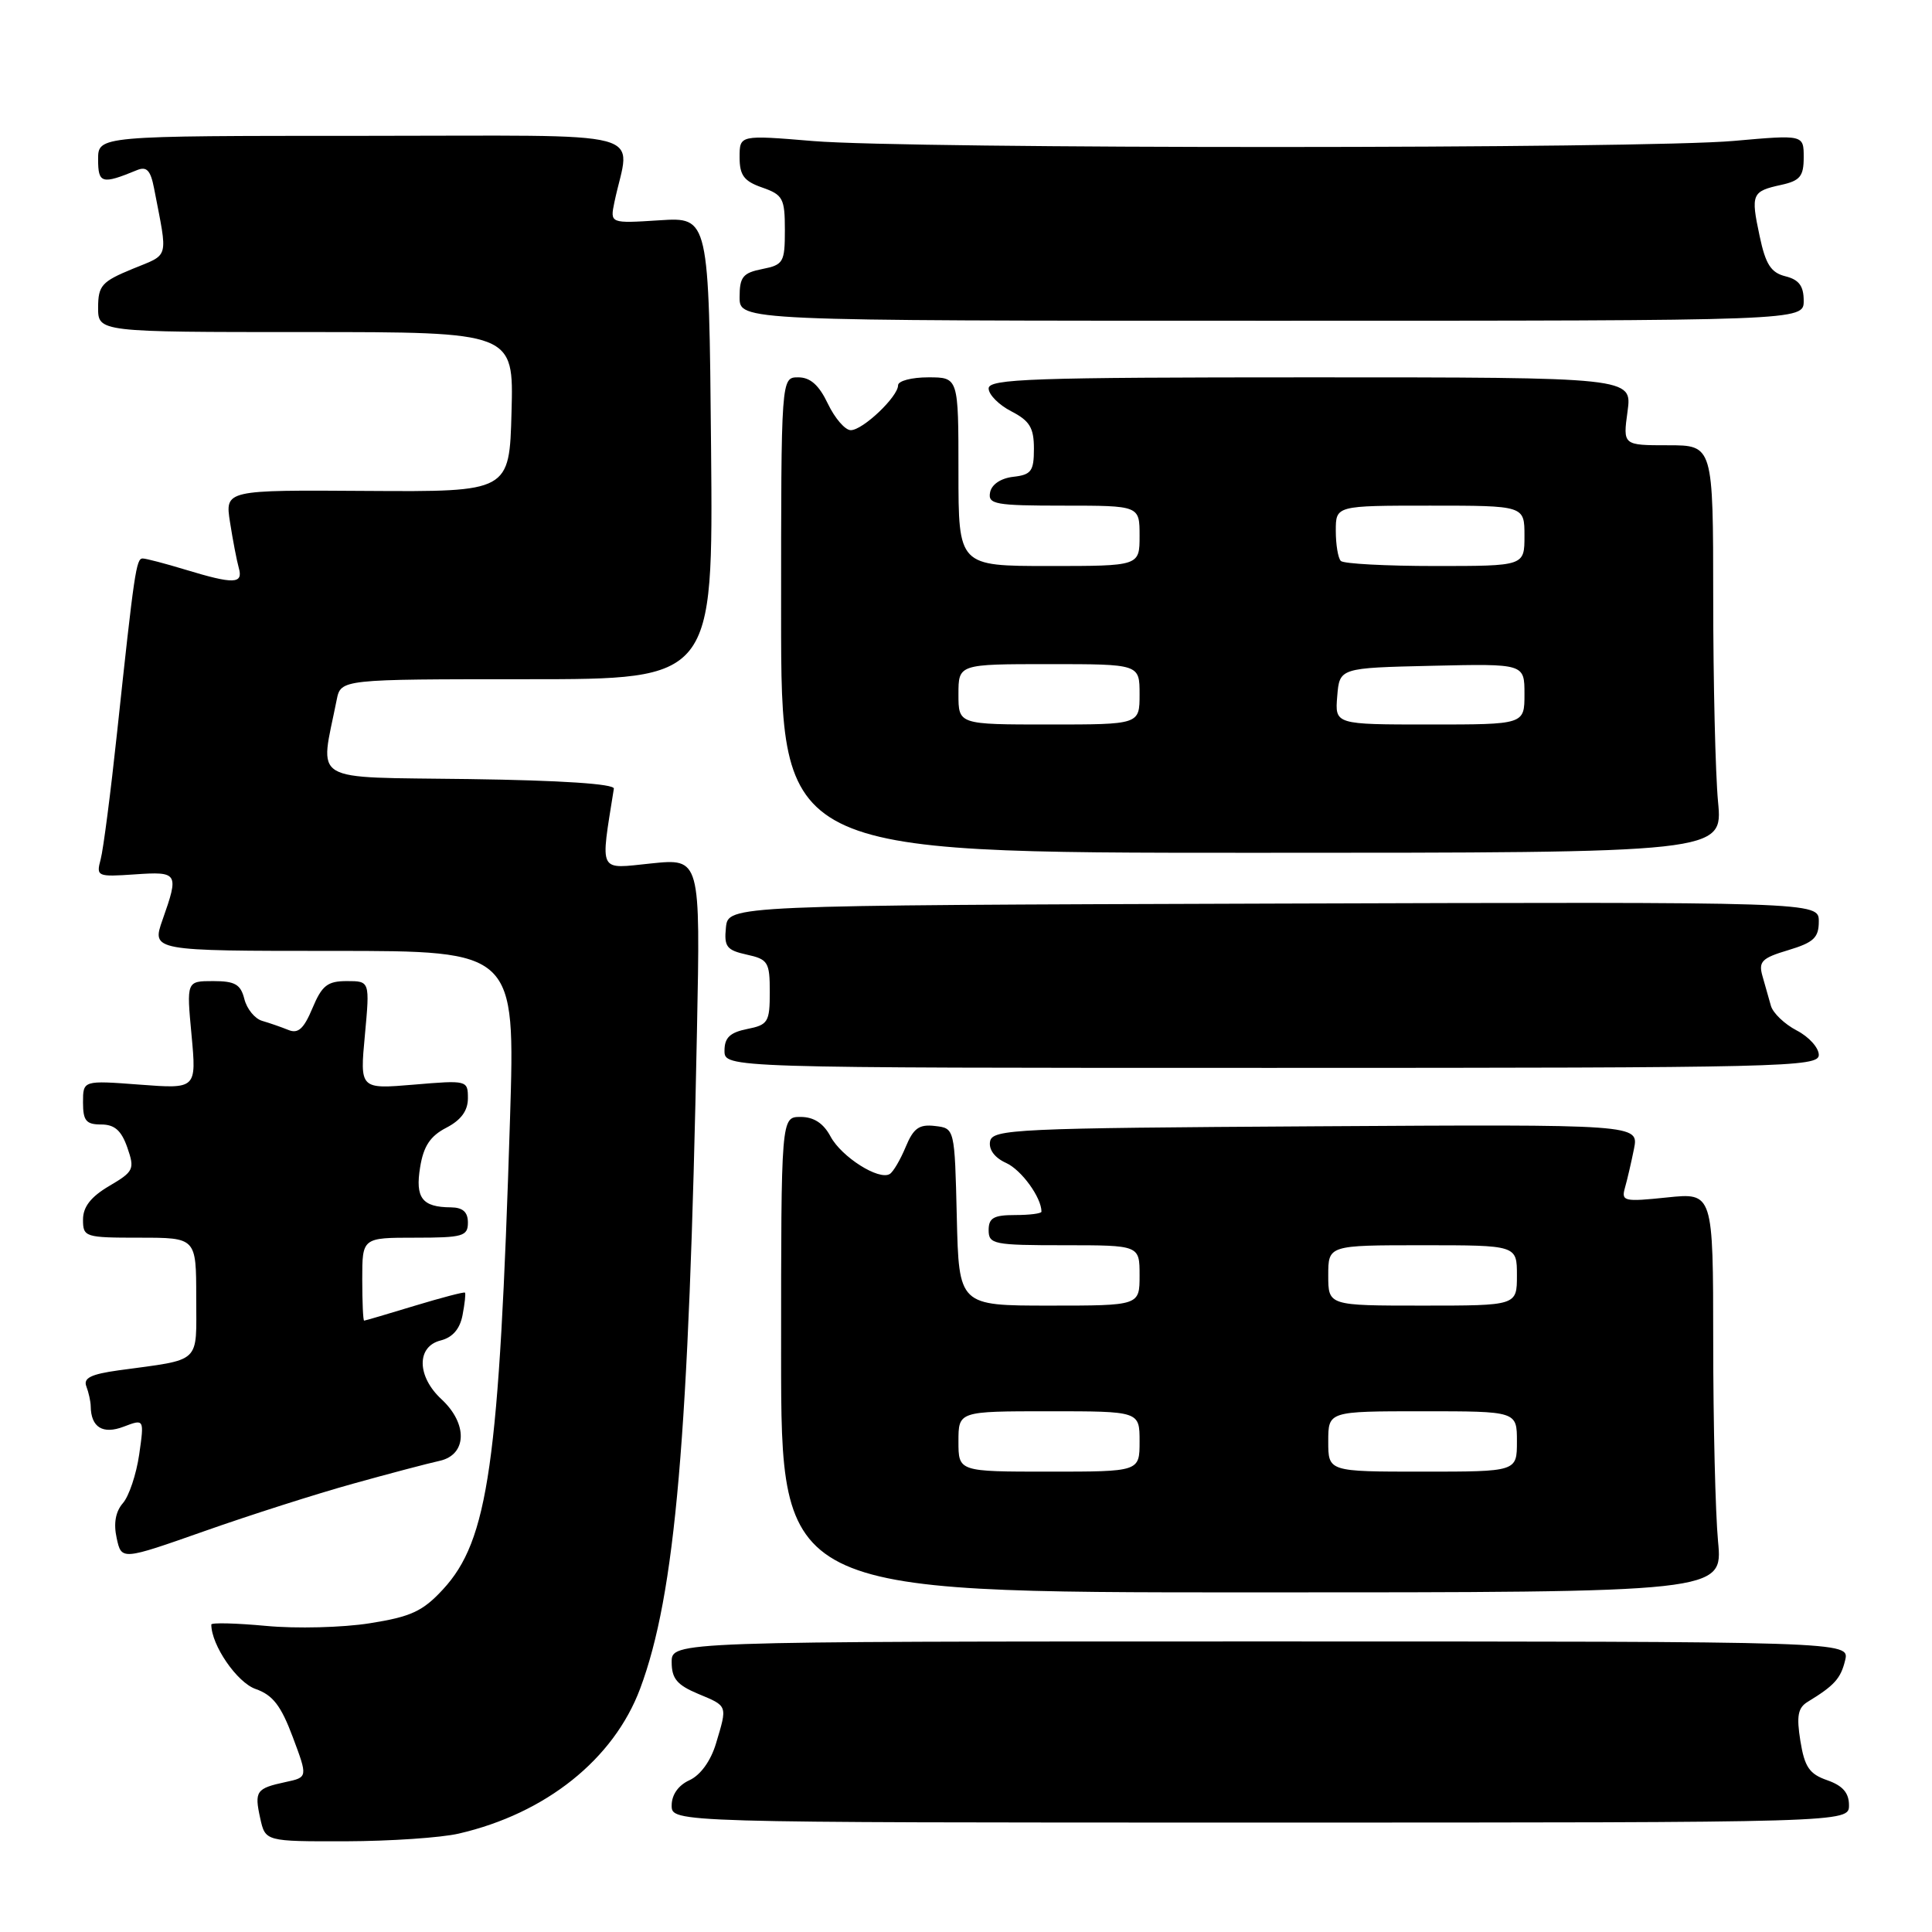 <?xml version="1.0" encoding="UTF-8" standalone="no"?>
<!DOCTYPE svg PUBLIC "-//W3C//DTD SVG 1.1//EN" "http://www.w3.org/Graphics/SVG/1.1/DTD/svg11.dtd" >
<svg xmlns="http://www.w3.org/2000/svg" xmlns:xlink="http://www.w3.org/1999/xlink" version="1.1" viewBox="0 0 256 256">
 <g >
 <path fill="currentColor"
d=" M 60.79 242.96 C 72.32 240.30 81.32 233.11 84.82 223.76 C 89.49 211.26 91.29 190.51 92.35 136.62 C 92.81 113.74 92.81 113.74 86.28 114.41 C 79.19 115.14 79.54 115.85 81.34 104.50 C 81.44 103.87 74.34 103.40 62.14 103.23 C 40.67 102.93 42.39 103.95 44.61 92.75 C 45.16 90.00 45.16 90.00 69.83 90.00 C 94.50 90.00 94.50 90.00 94.22 59.39 C 93.94 28.77 93.94 28.77 87.39 29.19 C 80.83 29.61 80.83 29.61 81.41 26.80 C 83.47 16.97 87.35 18.00 48.12 18.00 C 13.00 18.00 13.00 18.00 13.00 21.12 C 13.00 24.33 13.50 24.46 18.16 22.54 C 19.43 22.02 19.95 22.56 20.41 24.93 C 22.26 34.52 22.51 33.59 17.56 35.63 C 13.48 37.31 13.01 37.84 13.00 40.75 C 13.00 44.00 13.00 44.00 40.53 44.00 C 68.07 44.00 68.07 44.00 67.78 54.59 C 67.50 65.17 67.50 65.17 48.66 65.05 C 29.81 64.92 29.81 64.92 30.48 69.21 C 30.85 71.57 31.37 74.29 31.64 75.25 C 32.25 77.39 31.01 77.44 24.59 75.49 C 21.89 74.67 19.33 74.00 18.90 74.00 C 18.05 74.00 17.79 75.76 15.52 97.00 C 14.67 104.97 13.69 112.56 13.34 113.86 C 12.73 116.14 12.87 116.20 17.86 115.86 C 23.61 115.46 23.73 115.67 21.54 121.87 C 20.09 126.00 20.09 126.00 44.18 126.00 C 68.27 126.00 68.27 126.00 67.58 148.25 C 66.15 194.02 64.71 204.10 58.69 210.61 C 56.01 213.51 54.45 214.23 49.00 215.09 C 45.43 215.66 39.24 215.82 35.25 215.44 C 31.26 215.07 28.00 214.99 28.00 215.26 C 28.00 217.99 31.41 222.95 33.87 223.80 C 36.15 224.60 37.23 226.00 38.79 230.16 C 40.79 235.50 40.79 235.50 37.84 236.13 C 33.94 236.97 33.69 237.33 34.48 240.93 C 35.16 244.00 35.16 244.00 45.83 243.98 C 51.70 243.96 58.43 243.51 60.79 242.96 Z  M 245.00 239.20 C 245.00 237.56 244.17 236.61 242.12 235.89 C 239.75 235.07 239.12 234.14 238.56 230.69 C 238.03 227.38 238.23 226.29 239.53 225.50 C 243.06 223.35 243.91 222.41 244.49 220.00 C 245.09 217.50 245.09 217.50 167.05 217.50 C 89.00 217.50 89.00 217.50 89.00 220.24 C 89.00 222.42 89.71 223.27 92.50 224.44 C 96.46 226.09 96.40 225.93 94.87 231.03 C 94.18 233.33 92.82 235.21 91.37 235.88 C 89.89 236.55 89.00 237.81 89.00 239.23 C 89.00 241.50 89.00 241.50 167.00 241.50 C 245.00 241.50 245.00 241.50 245.00 239.20 Z  M 227.65 204.25 C 227.30 200.54 227.01 188.62 227.01 177.77 C 227.00 158.03 227.00 158.03 220.88 158.67 C 215.20 159.26 214.81 159.18 215.31 157.40 C 215.61 156.36 216.15 154.03 216.51 152.24 C 217.16 148.98 217.16 148.98 174.35 149.24 C 134.58 149.48 131.50 149.62 131.19 151.24 C 130.99 152.32 131.79 153.41 133.32 154.10 C 135.35 155.02 138.00 158.68 138.00 160.55 C 138.00 160.80 136.43 161.00 134.50 161.00 C 131.67 161.00 131.00 161.38 131.00 163.00 C 131.00 164.87 131.67 165.00 141.00 165.00 C 151.00 165.00 151.00 165.00 151.00 169.00 C 151.00 173.00 151.00 173.00 139.03 173.00 C 127.06 173.00 127.06 173.00 126.78 161.25 C 126.50 149.50 126.50 149.50 123.89 149.20 C 121.79 148.95 121.04 149.49 120.01 151.97 C 119.31 153.66 118.36 155.28 117.90 155.56 C 116.46 156.45 111.50 153.30 110.05 150.59 C 109.11 148.83 107.83 148.00 106.08 148.00 C 103.50 148.00 103.50 148.00 103.50 179.50 C 103.50 211.00 103.50 211.00 165.89 211.00 C 228.29 211.00 228.29 211.00 227.65 204.25 Z  M 46.77 196.60 C 51.57 195.26 56.74 193.90 58.25 193.57 C 61.88 192.77 62.01 188.66 58.50 185.41 C 55.23 182.38 55.17 178.43 58.38 177.62 C 59.97 177.22 60.94 176.10 61.29 174.26 C 61.58 172.74 61.73 171.40 61.61 171.28 C 61.49 171.16 58.49 171.95 54.95 173.02 C 51.40 174.10 48.39 174.99 48.25 174.99 C 48.11 175.00 48.00 172.53 48.00 169.50 C 48.00 164.00 48.00 164.00 55.00 164.00 C 61.33 164.00 62.00 163.81 62.00 162.00 C 62.00 160.60 61.33 160.00 59.75 159.98 C 55.94 159.96 55.00 158.74 55.67 154.66 C 56.12 151.87 57.01 150.53 59.14 149.43 C 61.09 148.42 62.00 147.18 62.00 145.53 C 62.00 143.15 61.91 143.12 54.84 143.72 C 47.68 144.32 47.68 144.32 48.35 137.16 C 49.01 130.00 49.01 130.00 45.96 130.00 C 43.39 130.00 42.66 130.58 41.40 133.59 C 40.25 136.34 39.50 137.01 38.20 136.47 C 37.26 136.09 35.71 135.55 34.74 135.27 C 33.77 134.99 32.71 133.69 32.38 132.38 C 31.89 130.43 31.14 130.00 28.25 130.00 C 24.71 130.00 24.71 130.00 25.38 137.15 C 26.04 144.29 26.04 144.29 18.52 143.72 C 11.00 143.15 11.00 143.15 11.00 146.08 C 11.00 148.50 11.41 149.00 13.40 149.00 C 15.18 149.00 16.08 149.79 16.87 152.05 C 17.87 154.93 17.73 155.23 14.47 157.15 C 12.04 158.58 11.00 159.92 11.00 161.60 C 11.00 163.92 11.25 164.00 18.50 164.00 C 26.00 164.00 26.00 164.00 26.00 171.92 C 26.00 180.85 26.85 180.05 15.69 181.58 C 12.04 182.09 11.02 182.60 11.44 183.70 C 11.75 184.51 12.01 185.69 12.02 186.33 C 12.05 189.13 13.62 190.10 16.39 189.04 C 19.12 188.00 19.12 188.00 18.44 192.75 C 18.06 195.36 17.09 198.26 16.28 199.18 C 15.31 200.30 15.03 201.86 15.46 203.81 C 16.10 206.75 16.10 206.75 27.07 202.89 C 33.10 200.76 41.97 197.93 46.77 196.60 Z  M 241.00 139.78 C 241.00 138.83 239.68 137.37 238.07 136.54 C 236.46 135.70 234.92 134.23 234.65 133.26 C 234.38 132.29 233.88 130.51 233.53 129.31 C 232.99 127.41 233.46 126.94 236.95 125.90 C 240.33 124.88 241.00 124.25 241.00 122.09 C 241.00 119.50 241.00 119.50 168.75 119.73 C 96.50 119.96 96.50 119.96 96.19 122.89 C 95.93 125.44 96.28 125.90 98.94 126.49 C 101.77 127.11 102.00 127.48 102.00 131.45 C 102.00 135.43 101.77 135.80 99.00 136.35 C 96.72 136.81 96.00 137.50 96.00 139.22 C 96.00 141.50 96.00 141.50 168.50 141.50 C 236.47 141.50 241.00 141.39 241.00 139.78 Z  M 227.65 106.25 C 227.30 102.54 227.01 90.39 227.01 79.25 C 227.00 59.00 227.00 59.00 221.02 59.00 C 215.04 59.00 215.04 59.00 215.66 54.50 C 216.27 50.00 216.27 50.00 173.64 50.00 C 136.73 50.00 131.00 50.20 131.00 51.47 C 131.00 52.29 132.35 53.65 134.00 54.50 C 136.44 55.76 137.00 56.68 137.00 59.46 C 137.00 62.43 136.65 62.91 134.26 63.18 C 132.61 63.37 131.39 64.19 131.19 65.25 C 130.89 66.82 131.87 67.00 140.93 67.00 C 151.00 67.00 151.00 67.00 151.00 71.00 C 151.00 75.00 151.00 75.00 139.00 75.00 C 127.00 75.00 127.00 75.00 127.00 62.50 C 127.00 50.00 127.00 50.00 123.00 50.00 C 120.80 50.00 119.00 50.47 119.00 51.05 C 119.00 52.56 114.33 57.00 112.73 57.00 C 111.98 57.00 110.62 55.42 109.70 53.50 C 108.52 51.02 107.37 50.00 105.77 50.00 C 103.50 50.00 103.50 50.00 103.50 81.50 C 103.50 113.00 103.50 113.00 165.89 113.00 C 228.29 113.00 228.29 113.00 227.65 106.25 Z  M 239.00 39.86 C 239.00 37.90 238.38 37.06 236.58 36.61 C 234.66 36.13 233.95 35.03 233.16 31.28 C 231.97 25.71 232.12 25.35 236.01 24.50 C 238.52 23.95 239.00 23.36 239.00 20.85 C 239.00 17.85 239.00 17.85 229.75 18.67 C 217.82 19.74 120.52 19.75 107.75 18.69 C 98.00 17.88 98.00 17.88 98.00 20.84 C 98.00 23.23 98.58 24.01 101.00 24.85 C 103.74 25.81 104.00 26.29 104.00 30.47 C 104.00 34.76 103.81 35.09 101.00 35.65 C 98.43 36.16 98.00 36.70 98.00 39.38 C 98.00 42.50 98.00 42.50 168.50 42.50 C 239.00 42.50 239.00 42.50 239.00 39.86 Z  M 127.00 191.00 C 127.00 187.00 127.00 187.00 139.00 187.00 C 151.00 187.00 151.00 187.00 151.00 191.00 C 151.00 195.00 151.00 195.00 139.00 195.00 C 127.00 195.00 127.00 195.00 127.00 191.00 Z  M 176.00 191.00 C 176.00 187.00 176.00 187.00 188.50 187.00 C 201.00 187.00 201.00 187.00 201.00 191.00 C 201.00 195.00 201.00 195.00 188.50 195.00 C 176.00 195.00 176.00 195.00 176.00 191.00 Z  M 176.00 169.00 C 176.00 165.00 176.00 165.00 188.50 165.00 C 201.00 165.00 201.00 165.00 201.00 169.00 C 201.00 173.00 201.00 173.00 188.50 173.00 C 176.00 173.00 176.00 173.00 176.00 169.00 Z  M 127.00 92.00 C 127.00 88.00 127.00 88.00 139.00 88.00 C 151.00 88.00 151.00 88.00 151.00 92.00 C 151.00 96.00 151.00 96.00 139.00 96.00 C 127.00 96.00 127.00 96.00 127.00 92.00 Z  M 177.19 92.25 C 177.50 88.50 177.50 88.50 189.75 88.22 C 202.00 87.94 202.00 87.94 202.00 91.97 C 202.00 96.00 202.00 96.00 189.44 96.00 C 176.88 96.00 176.88 96.00 177.19 92.25 Z  M 177.67 74.33 C 177.30 73.97 177.00 72.17 177.00 70.33 C 177.00 67.00 177.00 67.00 189.50 67.00 C 202.00 67.00 202.00 67.00 202.00 71.00 C 202.00 75.00 202.00 75.00 190.17 75.00 C 183.66 75.00 178.03 74.70 177.67 74.33 Z "/>
</g>
</svg>